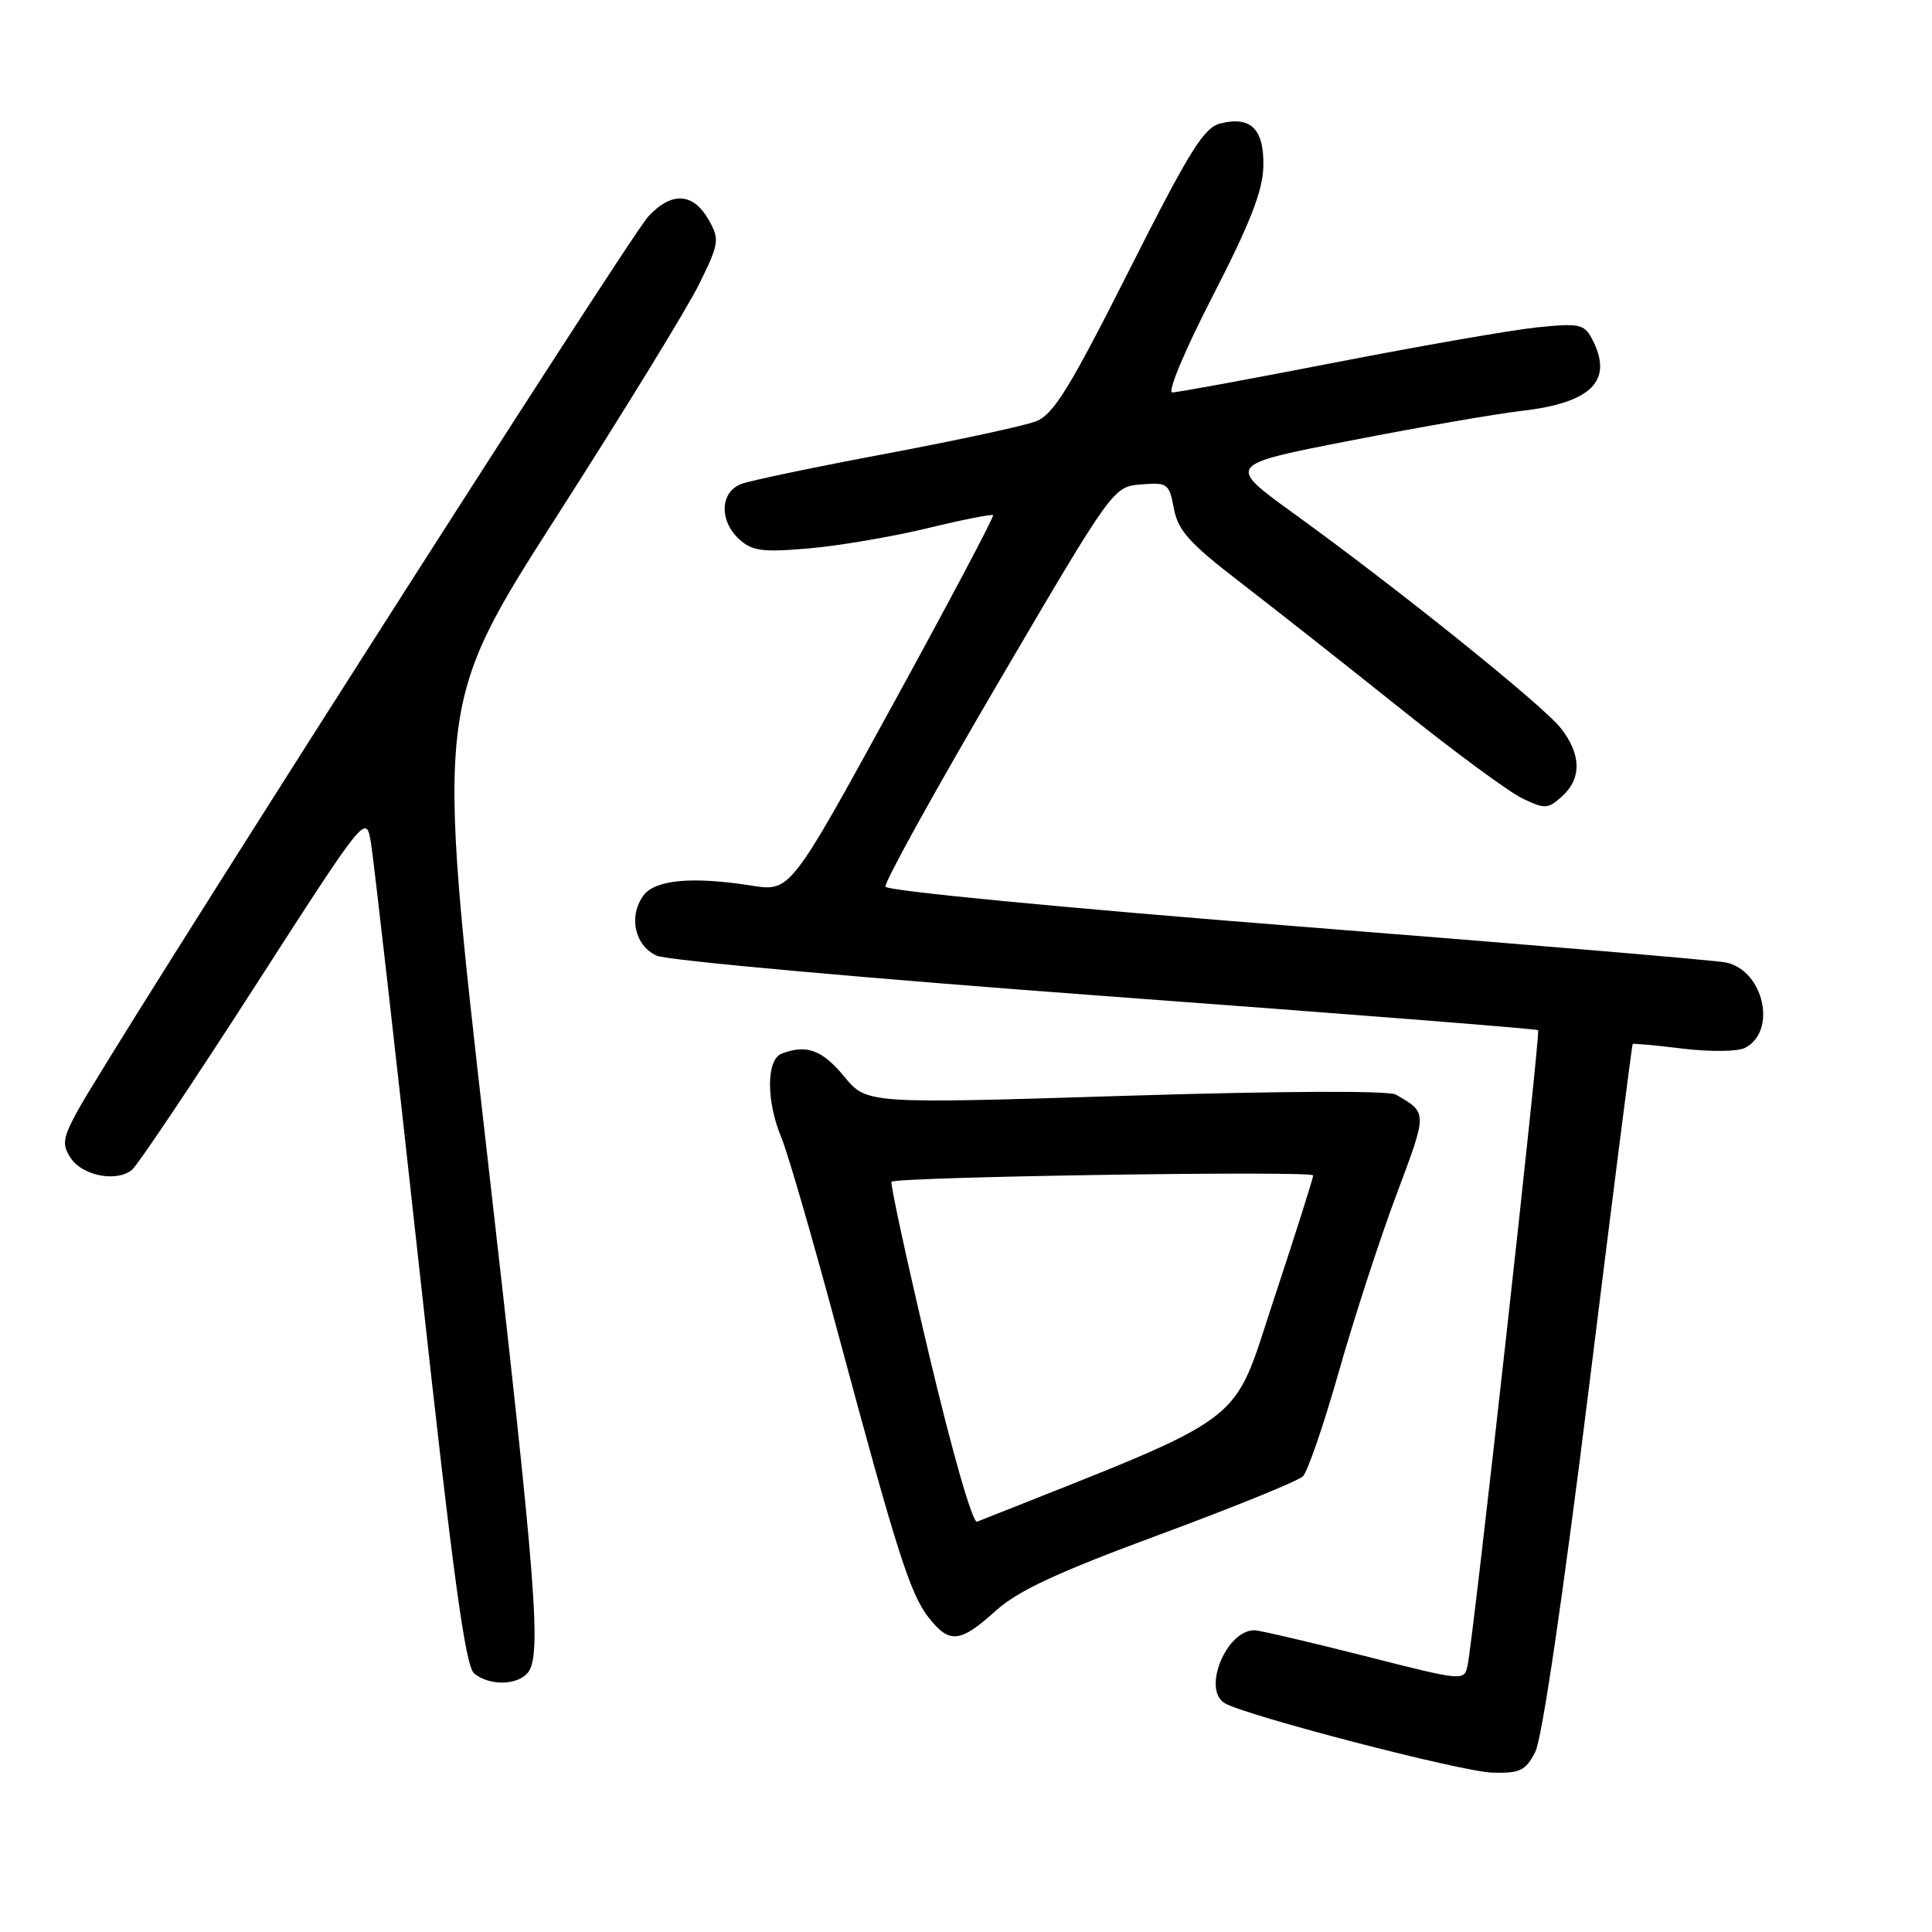 <?xml version="1.0" encoding="UTF-8" standalone="no"?>
<!DOCTYPE svg PUBLIC "-//W3C//DTD SVG 1.1//EN" "http://www.w3.org/Graphics/SVG/1.1/DTD/svg11.dtd" >
<svg xmlns="http://www.w3.org/2000/svg" xmlns:xlink="http://www.w3.org/1999/xlink" version="1.1" viewBox="0 0 256 256">
 <g >
 <path fill="currentColor"
d=" M 203.43 232.14 C 204.33 230.40 207.10 211.55 210.54 183.89 C 213.63 158.93 216.24 138.42 216.34 138.33 C 216.43 138.24 219.43 138.52 223.00 138.95 C 226.66 139.39 230.26 139.35 231.24 138.84 C 235.49 136.64 233.72 128.64 228.74 127.54 C 227.51 127.26 202.01 125.11 172.08 122.76 C 141.18 120.32 117.52 118.05 117.33 117.49 C 117.15 116.94 123.87 104.80 132.25 90.50 C 147.50 64.50 147.50 64.50 151.19 64.19 C 154.71 63.90 154.92 64.06 155.55 67.40 C 156.09 70.30 157.61 71.99 164.35 77.17 C 168.83 80.62 178.35 88.12 185.50 93.84 C 192.65 99.57 199.95 104.95 201.73 105.80 C 204.72 107.23 205.11 107.21 206.98 105.52 C 209.60 103.15 209.54 99.96 206.82 96.49 C 204.40 93.42 185.31 78.07 171.43 68.04 C 162.50 61.58 162.50 61.58 179.00 58.37 C 188.07 56.60 198.20 54.84 201.50 54.46 C 210.99 53.38 213.89 50.40 210.90 44.81 C 209.90 42.95 209.19 42.81 203.65 43.38 C 200.27 43.73 188.29 45.82 177.03 48.01 C 165.77 50.20 156.00 52.00 155.33 52.00 C 154.65 52.00 157.03 46.33 160.71 39.19 C 165.64 29.61 167.32 25.29 167.40 22.07 C 167.52 17.11 165.75 15.34 161.70 16.36 C 159.51 16.91 157.60 19.99 149.59 35.87 C 141.75 51.41 139.60 54.91 137.29 55.82 C 135.76 56.42 126.85 58.34 117.50 60.10 C 108.15 61.85 99.49 63.66 98.25 64.12 C 95.40 65.17 95.26 69.02 97.99 71.49 C 99.68 73.02 101.08 73.20 107.24 72.66 C 111.23 72.31 118.28 71.11 122.90 69.99 C 127.51 68.87 131.43 68.10 131.59 68.26 C 131.76 68.43 125.78 79.72 118.31 93.35 C 104.72 118.15 104.72 118.15 99.61 117.35 C 91.73 116.11 86.80 116.56 85.26 118.66 C 83.25 121.41 84.10 125.30 87.00 126.63 C 88.38 127.26 115.15 129.67 146.50 131.99 C 177.85 134.30 203.64 136.33 203.81 136.50 C 204.15 136.81 195.24 216.95 194.47 220.64 C 194.02 222.78 194.02 222.78 180.76 219.41 C 173.47 217.56 166.94 216.04 166.25 216.02 C 162.53 215.95 159.27 223.81 162.25 225.66 C 164.87 227.28 193.70 234.78 197.72 234.88 C 201.41 234.99 202.14 234.64 203.43 232.14 Z  M 69.80 221.80 C 71.86 219.74 71.20 211.20 64.38 151.45 C 57.76 93.41 57.76 93.41 73.83 68.32 C 82.67 54.52 91.16 40.69 92.68 37.57 C 95.28 32.28 95.36 31.73 93.95 29.21 C 91.88 25.51 89.00 25.33 85.88 28.71 C 83.29 31.53 14.02 140.11 10.13 147.46 C 8.31 150.88 8.21 151.69 9.38 153.46 C 10.93 155.81 15.48 156.68 17.50 155.00 C 18.25 154.37 25.54 143.50 33.69 130.84 C 48.50 107.83 48.50 107.83 49.15 111.66 C 49.50 113.77 52.39 139.12 55.55 168.00 C 60.04 208.94 61.65 220.78 62.84 221.75 C 64.79 223.33 68.24 223.36 69.80 221.80 Z  M 131.90 213.47 C 134.89 210.77 140.05 208.37 153.66 203.34 C 163.47 199.71 172.02 196.24 172.64 195.62 C 173.27 195.01 175.43 188.72 177.43 181.66 C 179.44 174.60 182.87 164.05 185.06 158.23 C 189.17 147.27 189.17 147.48 184.94 145.03 C 184.01 144.50 169.49 144.57 149.11 145.20 C 114.84 146.27 114.84 146.27 111.85 142.63 C 108.94 139.11 106.86 138.35 103.58 139.61 C 101.53 140.40 101.51 145.88 103.54 150.75 C 104.39 152.77 107.74 164.35 110.99 176.47 C 118.83 205.65 120.60 211.23 123.07 214.36 C 125.80 217.84 127.23 217.69 131.90 213.47 Z  M 123.10 179.47 C 120.16 167.06 117.93 156.77 118.13 156.59 C 118.91 155.93 174.00 155.09 174.00 155.75 C 174.00 156.12 171.65 163.53 168.78 172.20 C 163.11 189.31 166.11 187.07 129.47 201.63 C 128.88 201.87 126.22 192.61 123.10 179.47 Z "/>
</g>
</svg>